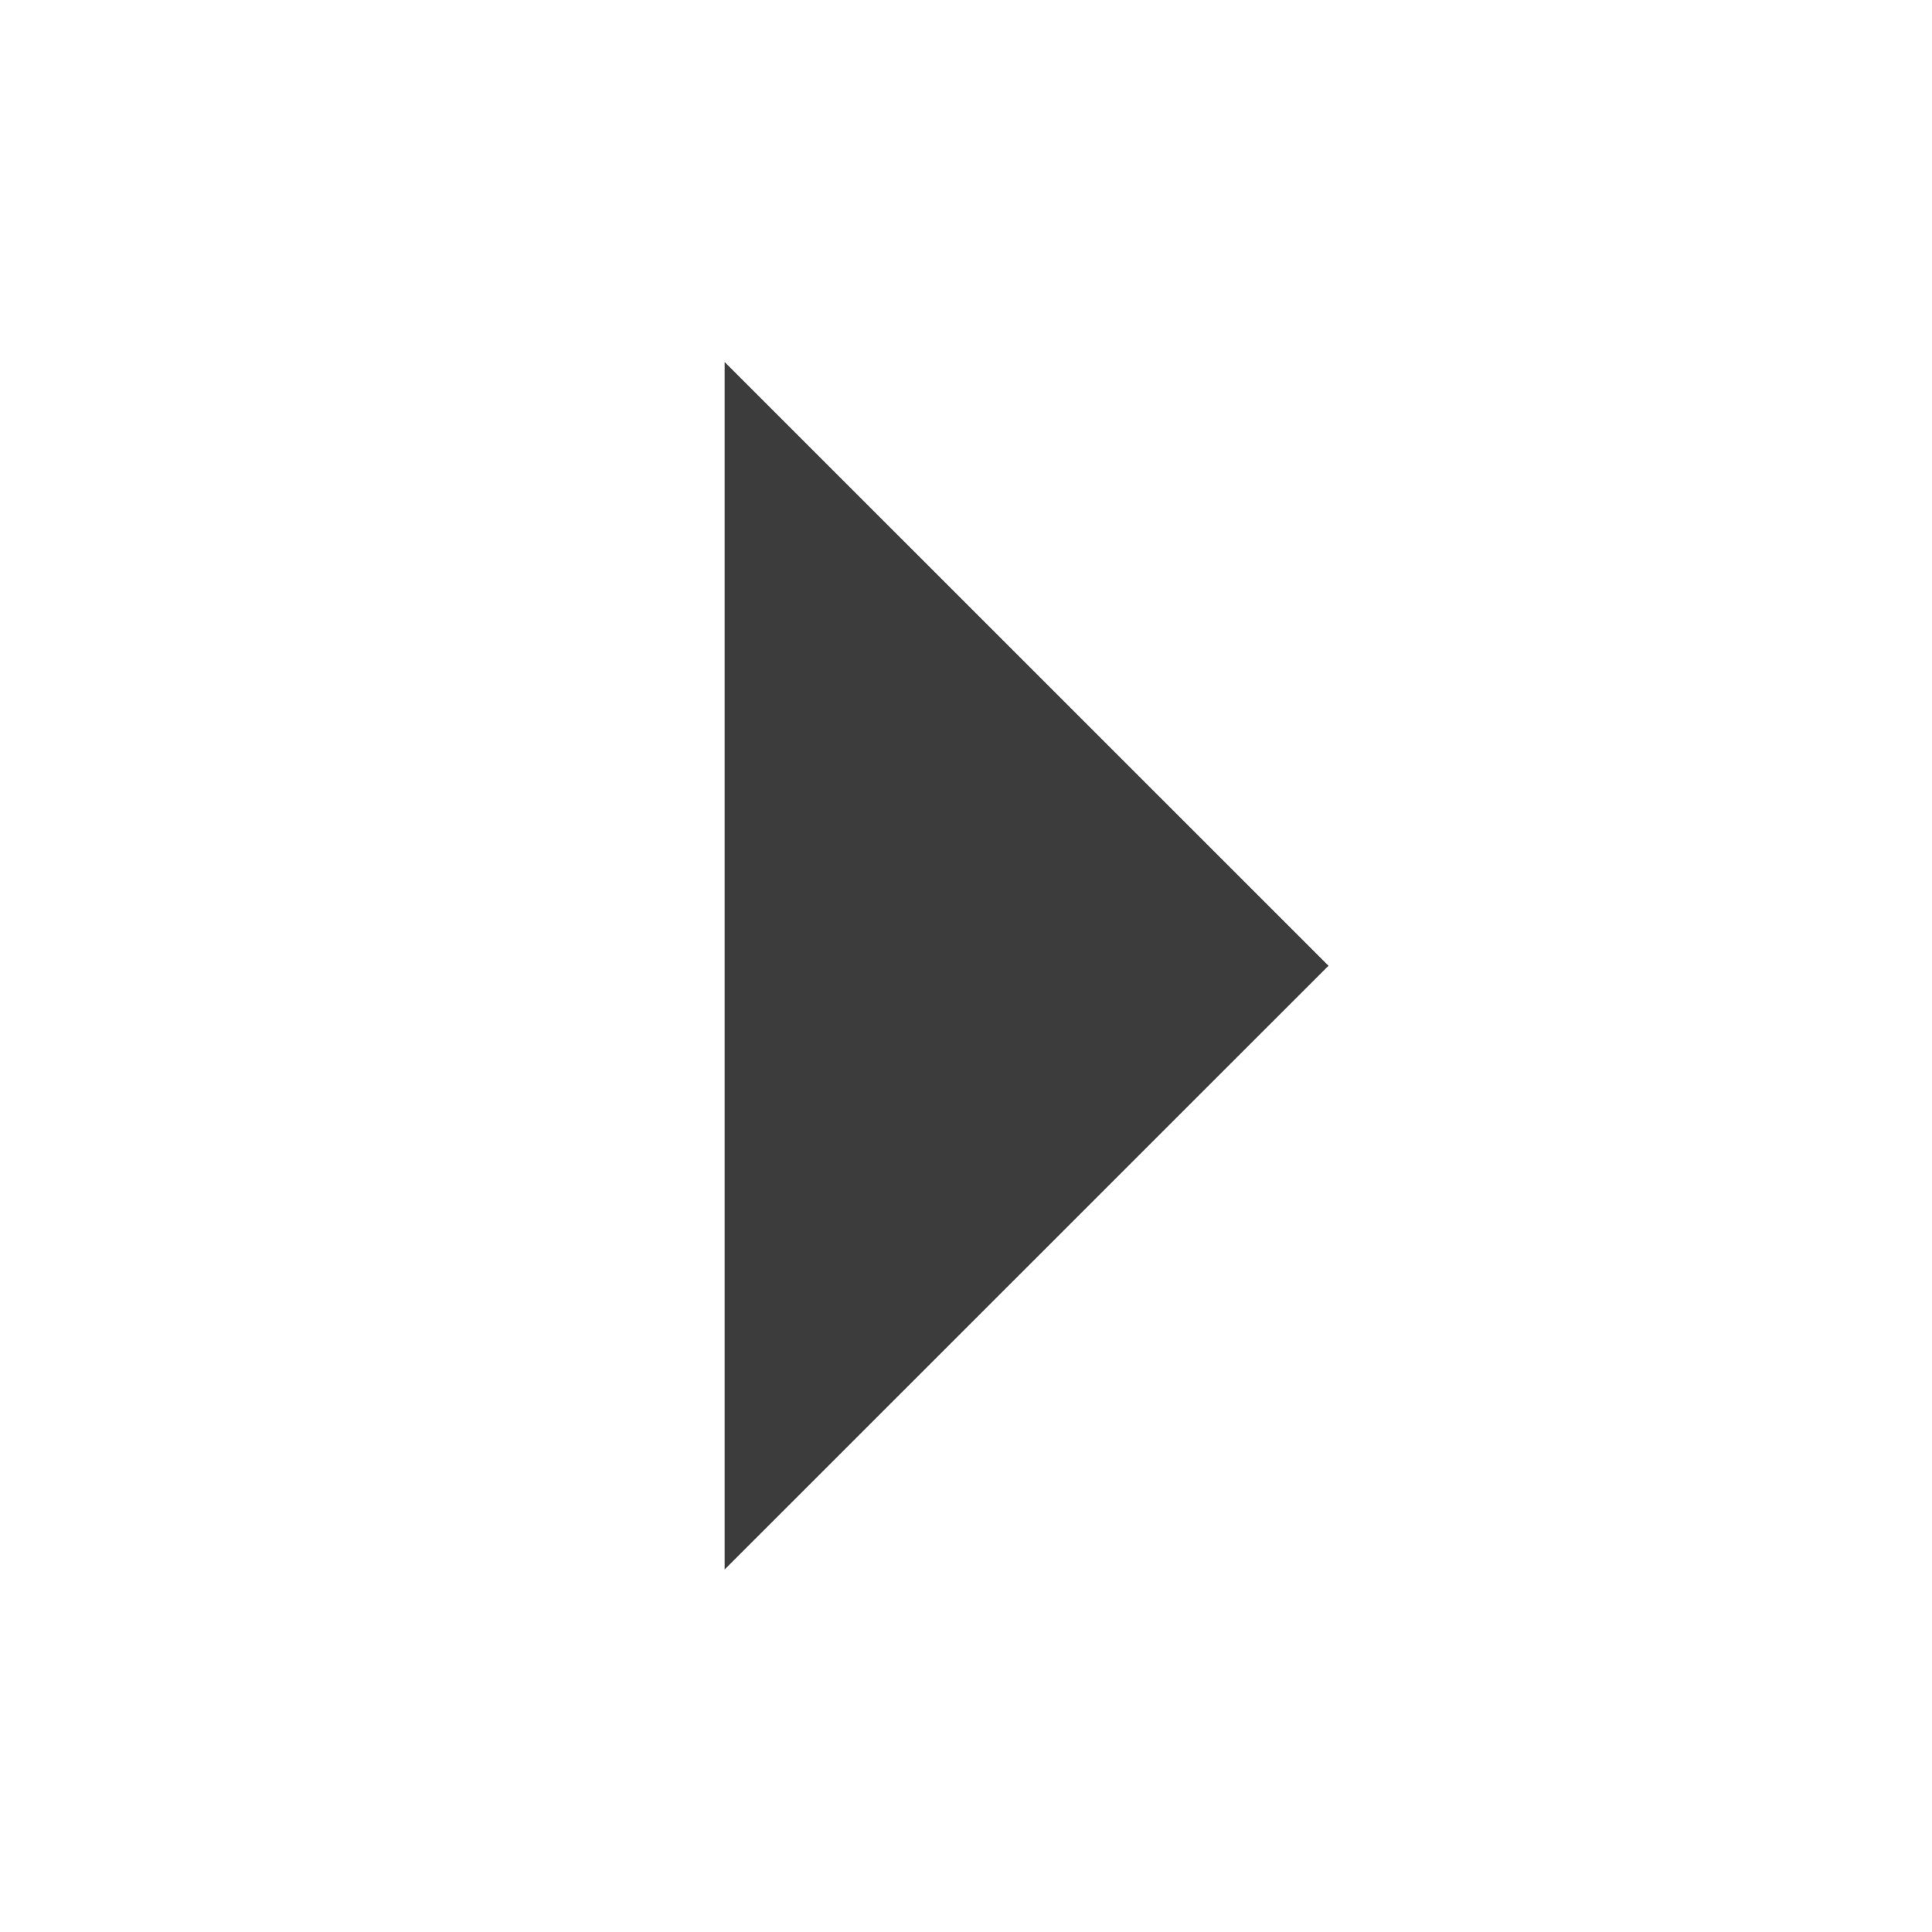 <?xml version="1.0" encoding="UTF-8" standalone="no"?>
<svg
   xmlns:dc="http://purl.org/dc/elements/1.1/"
   xmlns:cc="http://creativecommons.org/ns#"
   xmlns:rdf="http://www.w3.org/1999/02/22-rdf-syntax-ns#"
   xmlns:svg="http://www.w3.org/2000/svg"
   xmlns="http://www.w3.org/2000/svg"
   xmlns:sodipodi="http://sodipodi.sourceforge.net/DTD/sodipodi-0.dtd"
   xmlns:inkscape="http://www.inkscape.org/namespaces/inkscape"
   width="16"
   height="16"
   id="svg3969"
   version="1.1"
   inkscape:version="0.48.4 r9939"
   sodipodi:docname="arrow-collapsed-ltr.svg">
  <defs
     id="defs3975" />
  <sodipodi:namedview
     pagecolor="#ffffff"
     bordercolor="#666666"
     borderopacity="1"
     objecttolerance="10"
     gridtolerance="10"
     guidetolerance="10"
     inkscape:pageopacity="0"
     inkscape:pageshadow="2"
     inkscape:window-width="721"
     inkscape:window-height="480"
     id="namedview3973"
     showgrid="false"
     inkscape:zoom="14.75"
     inkscape:cx="8"
     inkscape:cy="8"
     inkscape:window-x="353"
     inkscape:window-y="54"
     inkscape:window-maximized="0"
     inkscape:current-layer="svg3969" />
  <path
     d="M6.001 2.998l5.001 5-5.001 5z"
     fill="#797979"
     id="path3971"
     style="fill:#3c3c3c;fill-opacity:1" />
</svg>
